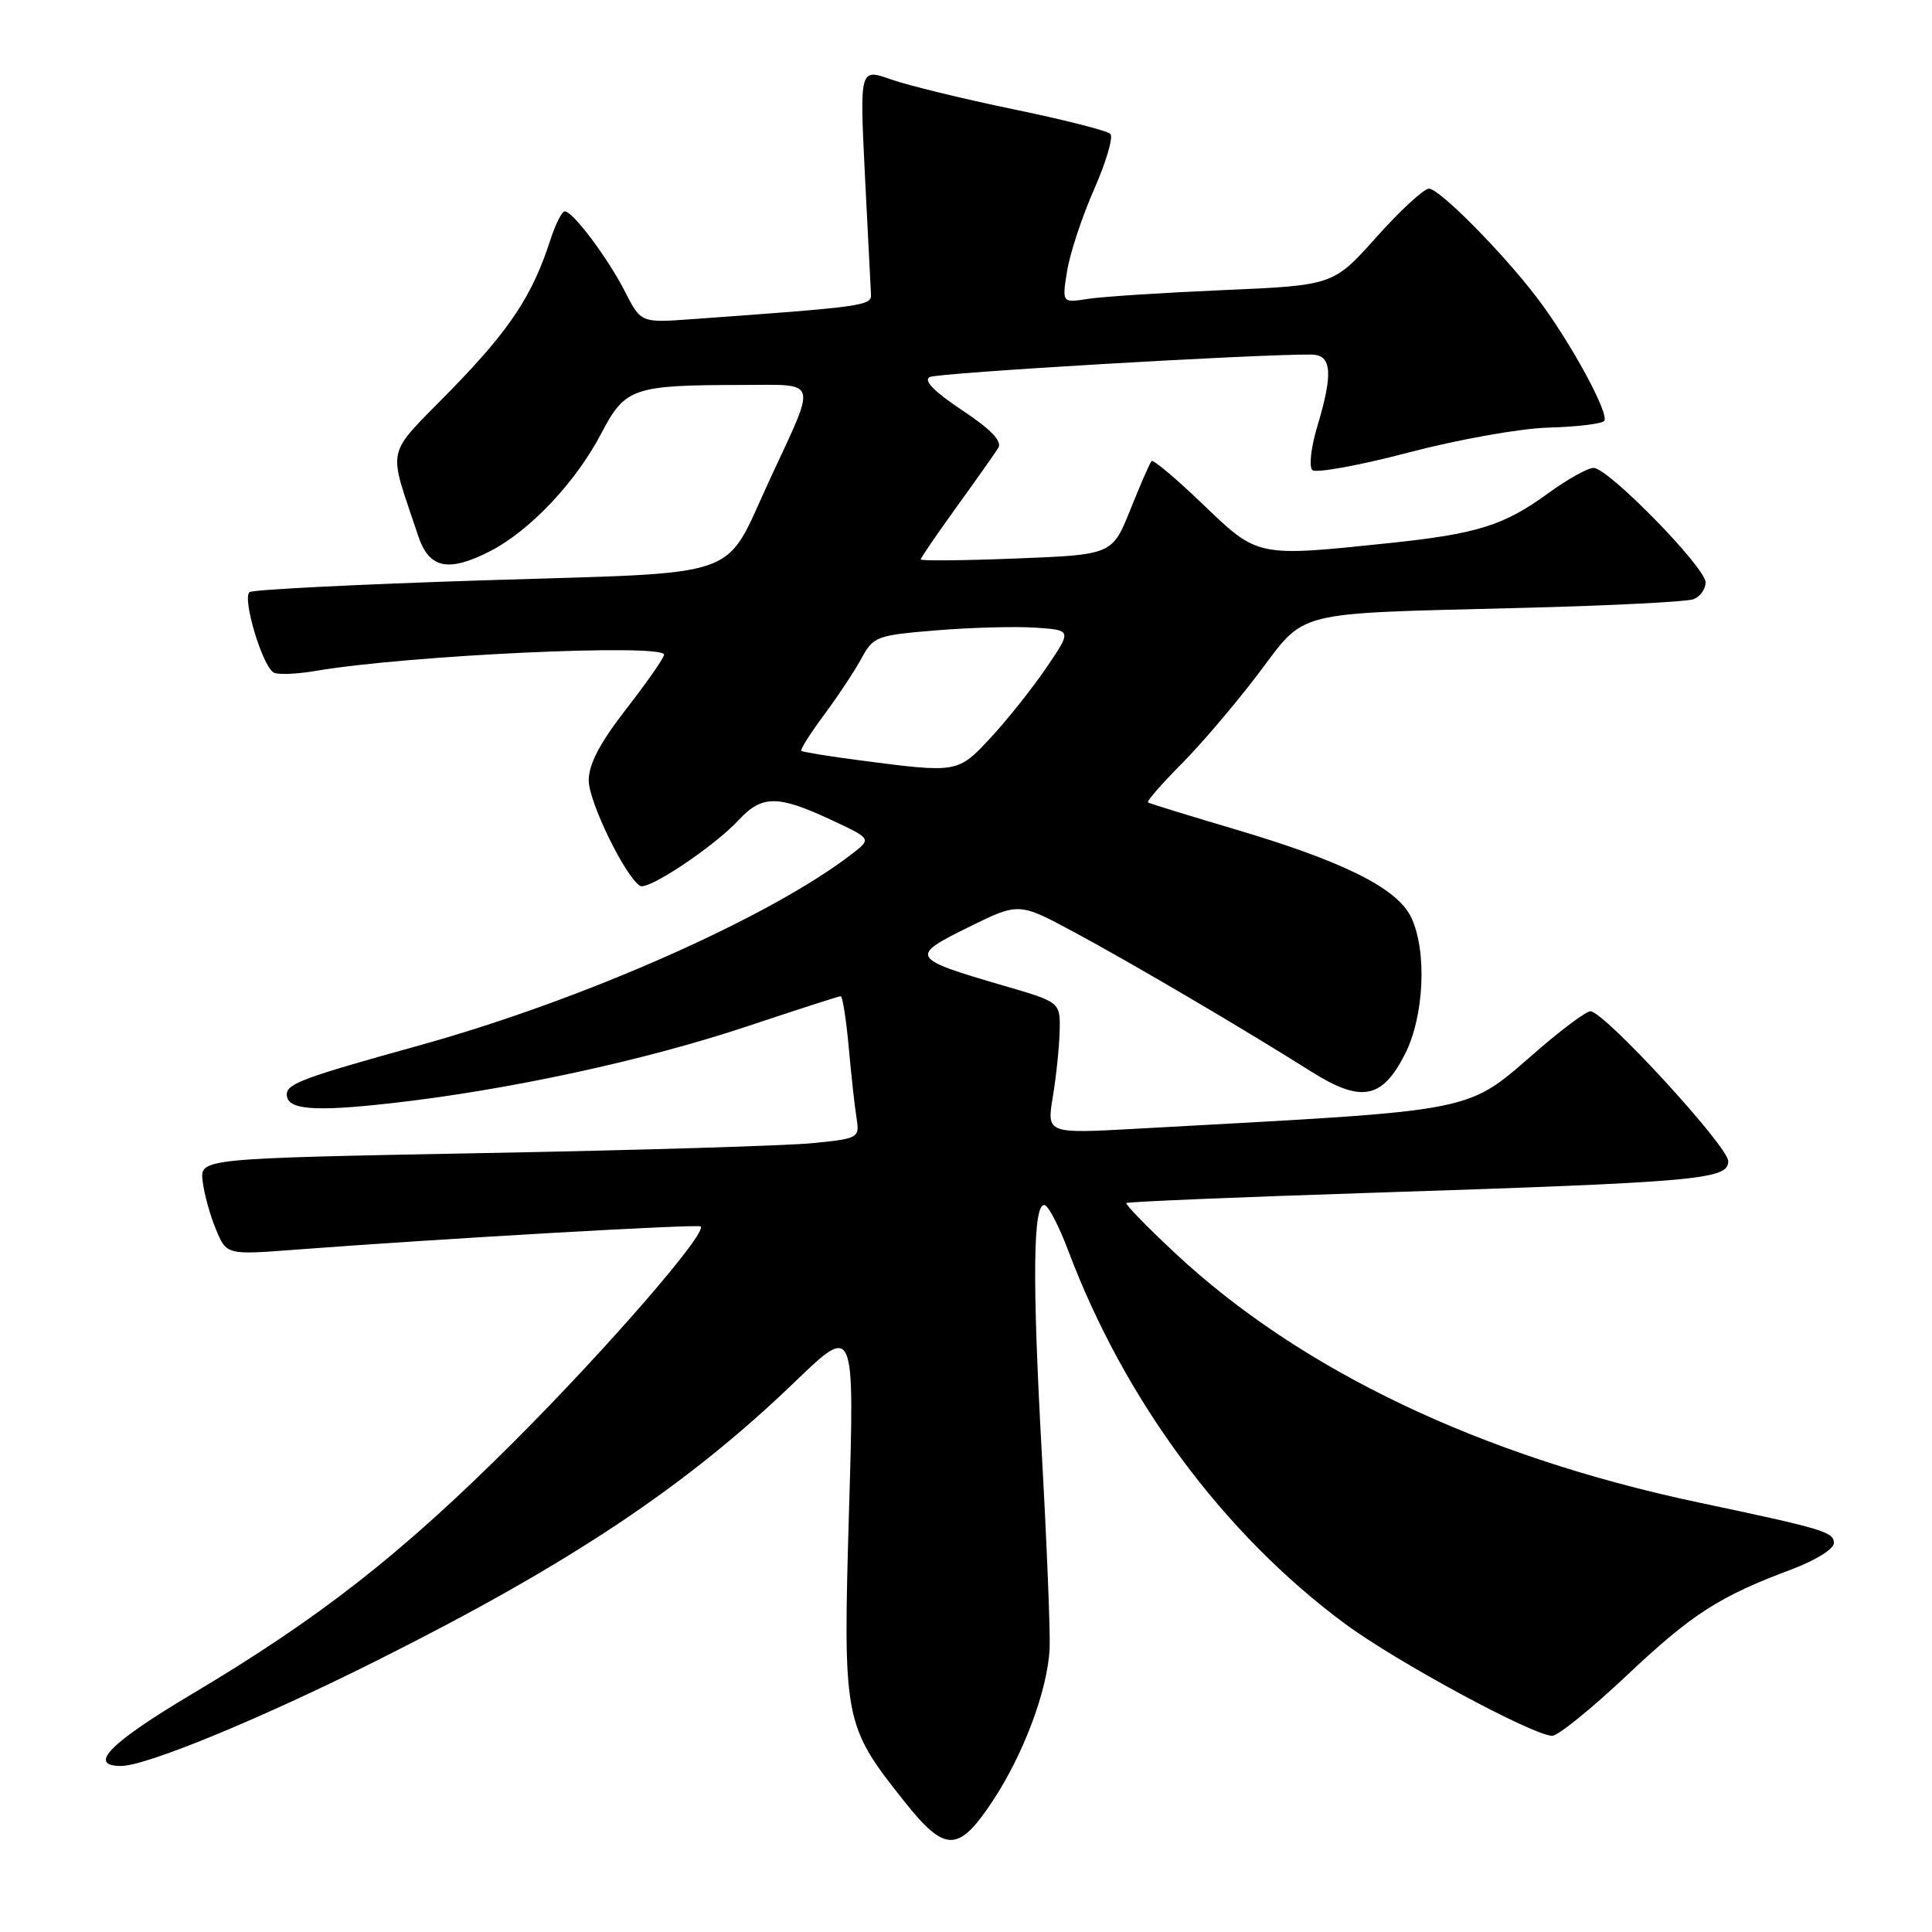 <?xml version="1.0" encoding="UTF-8" standalone="no"?>
<!DOCTYPE svg PUBLIC "-//W3C//DTD SVG 1.1//EN" "http://www.w3.org/Graphics/SVG/1.1/DTD/svg11.dtd" >
<svg xmlns="http://www.w3.org/2000/svg" xmlns:xlink="http://www.w3.org/1999/xlink" version="1.1" viewBox="0 0 256 256">
 <g >
 <path fill="currentColor"
d=" M 131.49 238.71 C 135.62 232.49 138.83 223.92 139.08 218.42 C 139.18 216.26 138.71 204.60 138.04 192.50 C 136.76 169.42 136.88 159.38 138.42 159.68 C 138.93 159.79 140.33 162.49 141.54 165.69 C 148.99 185.52 162.11 203.22 178.18 215.13 C 184.97 220.17 203.17 230.00 205.69 230.00 C 206.45 230.00 210.88 226.41 215.55 222.01 C 224.23 213.83 227.78 211.55 237.45 207.93 C 240.53 206.78 243.00 205.24 243.00 204.47 C 243.00 202.99 241.69 202.60 225.00 199.07 C 196.23 192.98 172.31 181.57 155.67 166.01 C 151.97 162.55 149.08 159.58 149.25 159.41 C 149.42 159.24 163.95 158.63 181.53 158.06 C 225.29 156.63 229.00 156.30 229.00 153.86 C 229.00 151.91 212.54 134.00 210.74 134.00 C 210.21 134.00 207.24 136.18 204.14 138.84 C 193.89 147.65 197.16 146.99 150.60 149.56 C 138.70 150.22 138.70 150.22 139.50 145.36 C 139.95 142.69 140.35 138.77 140.41 136.65 C 140.50 132.79 140.50 132.79 133.00 130.61 C 120.64 127.00 120.48 126.73 128.29 122.88 C 134.99 119.57 134.99 119.57 142.25 123.47 C 149.76 127.50 164.66 136.26 173.70 141.96 C 180.34 146.15 183.11 145.65 186.14 139.73 C 188.73 134.69 189.12 125.94 186.96 121.50 C 185.09 117.66 177.97 114.12 163.50 109.84 C 157.45 108.05 152.33 106.47 152.12 106.33 C 151.91 106.18 153.88 103.92 156.50 101.28 C 159.12 98.65 163.71 93.26 166.71 89.30 C 173.18 80.76 170.88 81.34 201.65 80.55 C 213.28 80.26 223.51 79.74 224.40 79.40 C 225.28 79.06 226.00 78.06 226.00 77.17 C 226.00 75.19 213.10 62.00 211.16 62.00 C 210.39 62.00 207.68 63.51 205.13 65.37 C 199.24 69.65 195.74 70.74 184.00 71.97 C 166.52 73.80 166.70 73.84 159.41 66.84 C 155.88 63.45 152.81 60.86 152.59 61.09 C 152.37 61.31 151.11 64.20 149.79 67.50 C 147.38 73.50 147.38 73.50 134.69 74.00 C 127.71 74.28 122.00 74.33 122.00 74.13 C 122.00 73.92 124.14 70.80 126.75 67.18 C 129.36 63.57 131.85 60.04 132.28 59.34 C 132.82 58.47 131.29 56.88 127.48 54.35 C 123.77 51.89 122.33 50.41 123.19 49.96 C 124.27 49.40 166.23 46.93 173.75 46.98 C 176.48 47.00 176.68 49.42 174.53 56.57 C 173.72 59.26 173.43 61.83 173.88 62.28 C 174.33 62.73 180.06 61.69 186.60 59.97 C 193.23 58.23 201.46 56.76 205.18 56.66 C 208.85 56.56 212.17 56.17 212.55 55.79 C 213.36 54.98 208.10 45.30 203.70 39.50 C 199.14 33.50 190.73 25.00 189.35 25.00 C 188.67 25.00 185.55 27.88 182.40 31.40 C 176.67 37.81 176.67 37.81 162.08 38.44 C 154.06 38.79 145.97 39.31 144.11 39.61 C 140.72 40.14 140.72 40.14 141.40 35.89 C 141.78 33.55 143.39 28.68 144.98 25.07 C 146.58 21.45 147.54 18.16 147.13 17.74 C 146.72 17.32 140.94 15.85 134.28 14.48 C 127.63 13.10 120.32 11.32 118.05 10.52 C 113.91 9.06 113.91 9.06 114.61 23.28 C 115.00 31.10 115.36 38.17 115.41 39.00 C 115.50 40.51 114.50 40.65 91.71 42.29 C 84.93 42.78 84.93 42.78 82.83 38.67 C 80.55 34.19 75.90 28.00 74.83 28.00 C 74.46 28.00 73.61 29.69 72.94 31.75 C 70.54 39.18 67.59 43.64 59.77 51.67 C 50.90 60.76 51.35 58.76 55.41 71.00 C 56.85 75.33 59.37 75.87 64.89 73.06 C 70.20 70.35 76.26 63.94 79.67 57.44 C 82.84 51.37 83.84 51.03 98.32 51.01 C 108.58 51.00 108.28 50.00 102.02 63.50 C 95.74 77.02 99.25 75.78 64.27 76.89 C 47.65 77.42 33.61 78.12 33.09 78.45 C 32.04 79.09 34.69 88.09 36.23 89.10 C 36.73 89.43 39.24 89.34 41.82 88.90 C 54.01 86.82 88.01 85.24 87.99 86.75 C 87.99 87.16 85.74 90.39 82.99 93.93 C 79.47 98.47 78.00 101.26 78.01 103.43 C 78.02 106.26 82.85 116.17 84.81 117.38 C 85.86 118.03 94.63 112.17 97.92 108.62 C 100.95 105.36 103.06 105.35 109.99 108.57 C 115.48 111.13 115.48 111.13 112.99 113.07 C 102.17 121.48 77.33 132.49 55.50 138.54 C 40.24 142.77 38.00 143.60 38.00 145.01 C 38.00 147.05 41.49 147.35 51.94 146.17 C 67.33 144.44 85.53 140.50 99.08 135.97 C 105.62 133.79 111.16 132.00 111.40 132.00 C 111.64 132.00 112.12 135.04 112.46 138.75 C 112.79 142.46 113.26 146.70 113.50 148.17 C 113.91 150.78 113.76 150.87 107.71 151.47 C 104.29 151.81 84.62 152.41 64.00 152.79 C 26.50 153.50 26.50 153.50 26.85 156.50 C 27.04 158.15 27.83 161.03 28.61 162.89 C 30.02 166.29 30.02 166.29 39.26 165.58 C 58.36 164.13 92.51 162.17 92.84 162.51 C 93.72 163.39 80.41 178.73 68.07 191.06 C 53.19 205.93 42.39 214.39 25.25 224.58 C 14.54 230.96 11.56 234.00 16.04 234.00 C 19.37 234.00 34.52 227.76 49.98 220.01 C 75.56 207.20 91.04 196.87 105.36 183.07 C 113.23 175.50 113.23 175.50 112.50 200.11 C 111.69 228.07 111.78 228.57 119.87 238.75 C 125.23 245.49 126.99 245.49 131.49 238.71 Z  M 114.00 100.76 C 109.88 100.22 106.36 99.65 106.18 99.49 C 106.01 99.33 107.36 97.19 109.18 94.74 C 111.01 92.28 113.24 88.91 114.15 87.24 C 115.72 84.33 116.16 84.17 124.15 83.52 C 128.74 83.14 134.64 82.99 137.27 83.17 C 142.03 83.50 142.03 83.50 138.63 88.50 C 136.76 91.25 133.44 95.41 131.27 97.75 C 126.90 102.44 126.91 102.44 114.00 100.76 Z "/>
</g>
</svg>